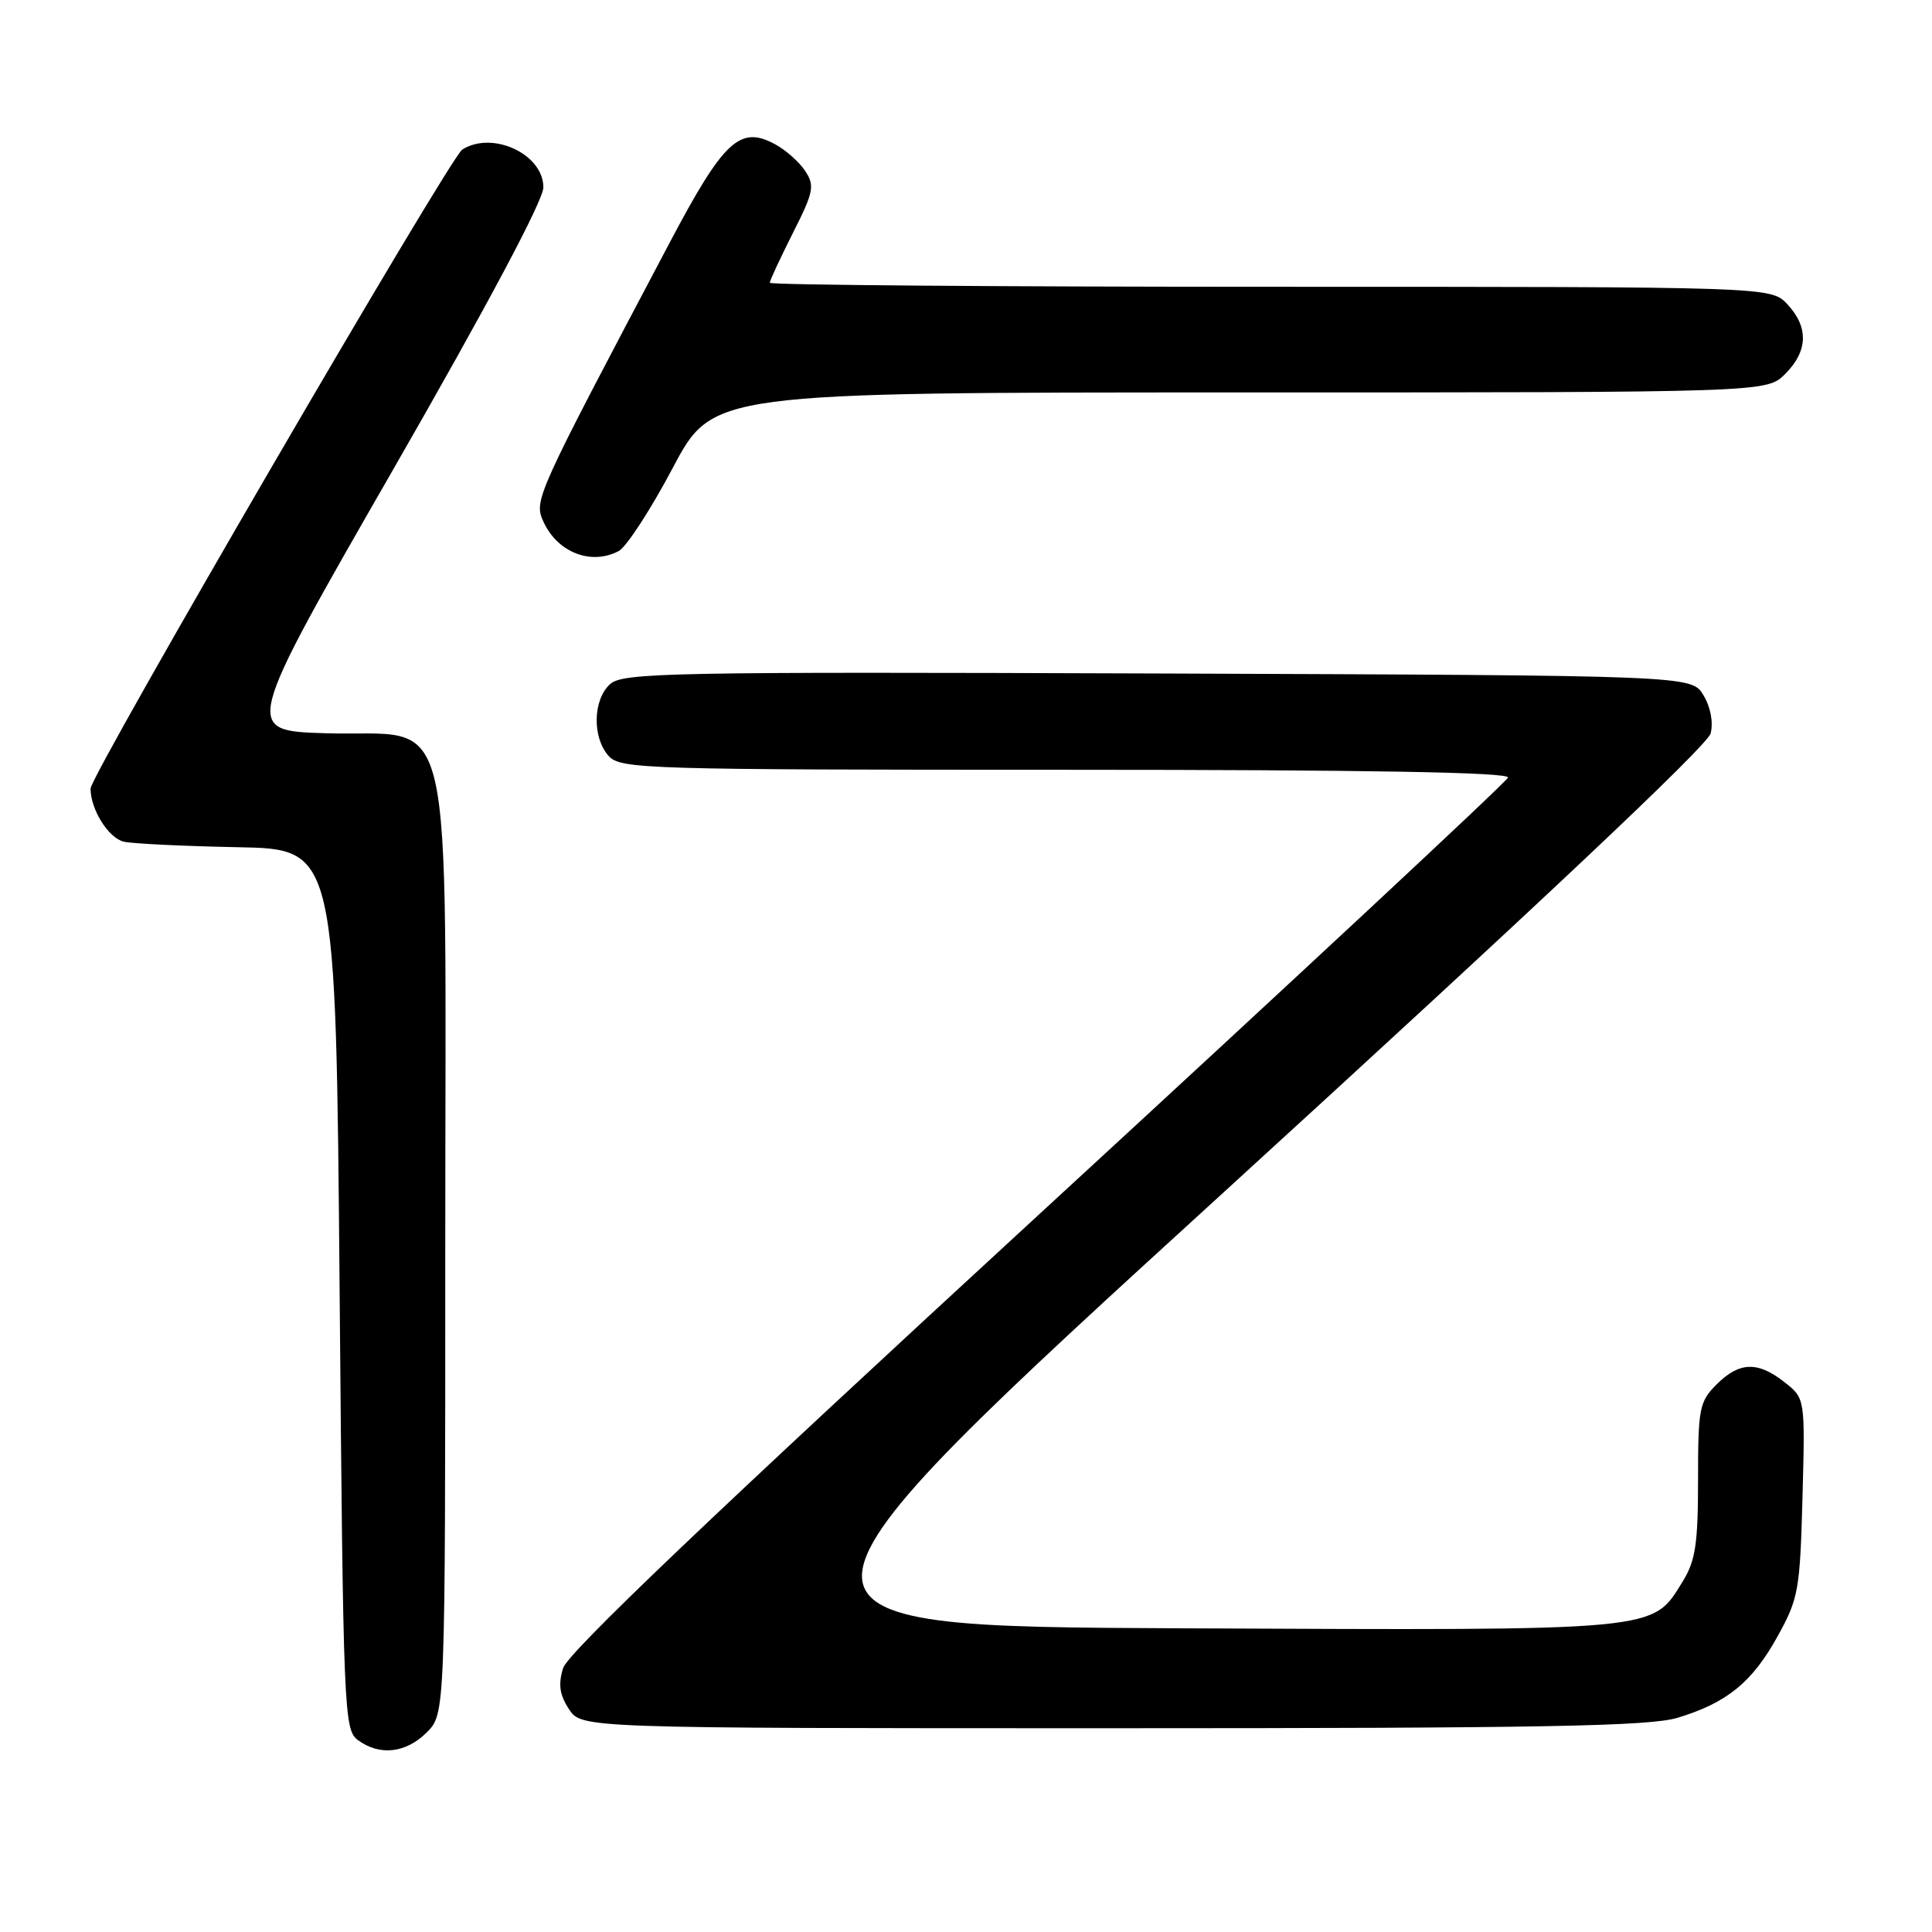 <?xml version="1.0" encoding="UTF-8" standalone="no"?>
<!DOCTYPE svg PUBLIC "-//W3C//DTD SVG 1.1//EN" "http://www.w3.org/Graphics/SVG/1.1/DTD/svg11.dtd" >
<svg xmlns="http://www.w3.org/2000/svg" xmlns:xlink="http://www.w3.org/1999/xlink" version="1.1" viewBox="0 0 256 256">
 <g >
 <path fill="currentColor"
d=" M 56.55 229.55 C 59.00 227.09 59.00 227.09 59.00 165.10 C 59.00 90.79 60.61 97.70 43.19 97.16 C 32.21 96.83 32.21 96.83 52.11 62.19 C 64.61 40.43 72.00 26.54 72.00 24.83 C 72.00 20.42 65.26 17.28 61.25 19.82 C 59.59 20.88 12.00 102.69 12.00 104.49 C 12.00 107.27 14.38 111.06 16.42 111.53 C 17.56 111.79 24.35 112.12 31.50 112.26 C 44.50 112.50 44.50 112.50 45.00 170.83 C 45.48 227.11 45.57 229.21 47.44 230.58 C 50.33 232.70 53.79 232.30 56.55 229.55 Z  M 222.27 227.62 C 228.81 225.65 232.18 222.91 235.54 216.82 C 238.31 211.83 238.51 210.70 238.84 198.40 C 239.19 185.29 239.19 185.29 236.46 183.15 C 232.91 180.35 230.47 180.43 227.45 183.45 C 225.17 185.74 225.00 186.61 225.00 196.09 C 225.00 204.55 224.66 206.81 222.98 209.53 C 218.86 216.19 220.46 216.04 156.64 215.76 C 99.12 215.50 99.12 215.50 162.59 157.58 C 203.61 120.13 226.27 98.78 226.67 97.18 C 227.04 95.69 226.66 93.68 225.71 92.11 C 224.13 89.50 224.13 89.50 153.40 89.24 C 88.65 89.01 82.52 89.13 80.84 90.65 C 78.55 92.72 78.46 97.74 80.65 100.17 C 82.22 101.90 85.42 102.00 141.24 102.00 C 181.10 102.00 200.06 102.33 199.82 103.03 C 199.64 103.59 171.59 129.72 137.49 161.09 C 94.10 201.02 75.23 219.01 74.61 221.04 C 73.95 223.20 74.15 224.58 75.39 226.47 C 77.05 229.00 77.05 229.00 147.36 229.00 C 204.28 229.00 218.56 228.74 222.27 227.62 Z  M 81.99 73.01 C 83.01 72.46 86.23 67.51 89.14 62.01 C 94.44 52.00 94.44 52.00 164.27 52.00 C 234.09 52.00 234.09 52.00 236.55 49.55 C 239.58 46.51 239.67 43.35 236.83 40.31 C 234.65 38.00 234.65 38.00 168.33 38.00 C 131.85 38.00 102.00 37.76 102.00 37.47 C 102.00 37.18 103.38 34.22 105.06 30.88 C 107.82 25.42 107.98 24.61 106.69 22.65 C 105.91 21.46 104.09 19.85 102.64 19.08 C 98.03 16.61 95.87 18.64 88.72 32.18 C 70.83 66.04 70.72 66.29 72.02 69.15 C 73.87 73.21 78.36 74.95 81.99 73.01 Z "/>
</g>
</svg>